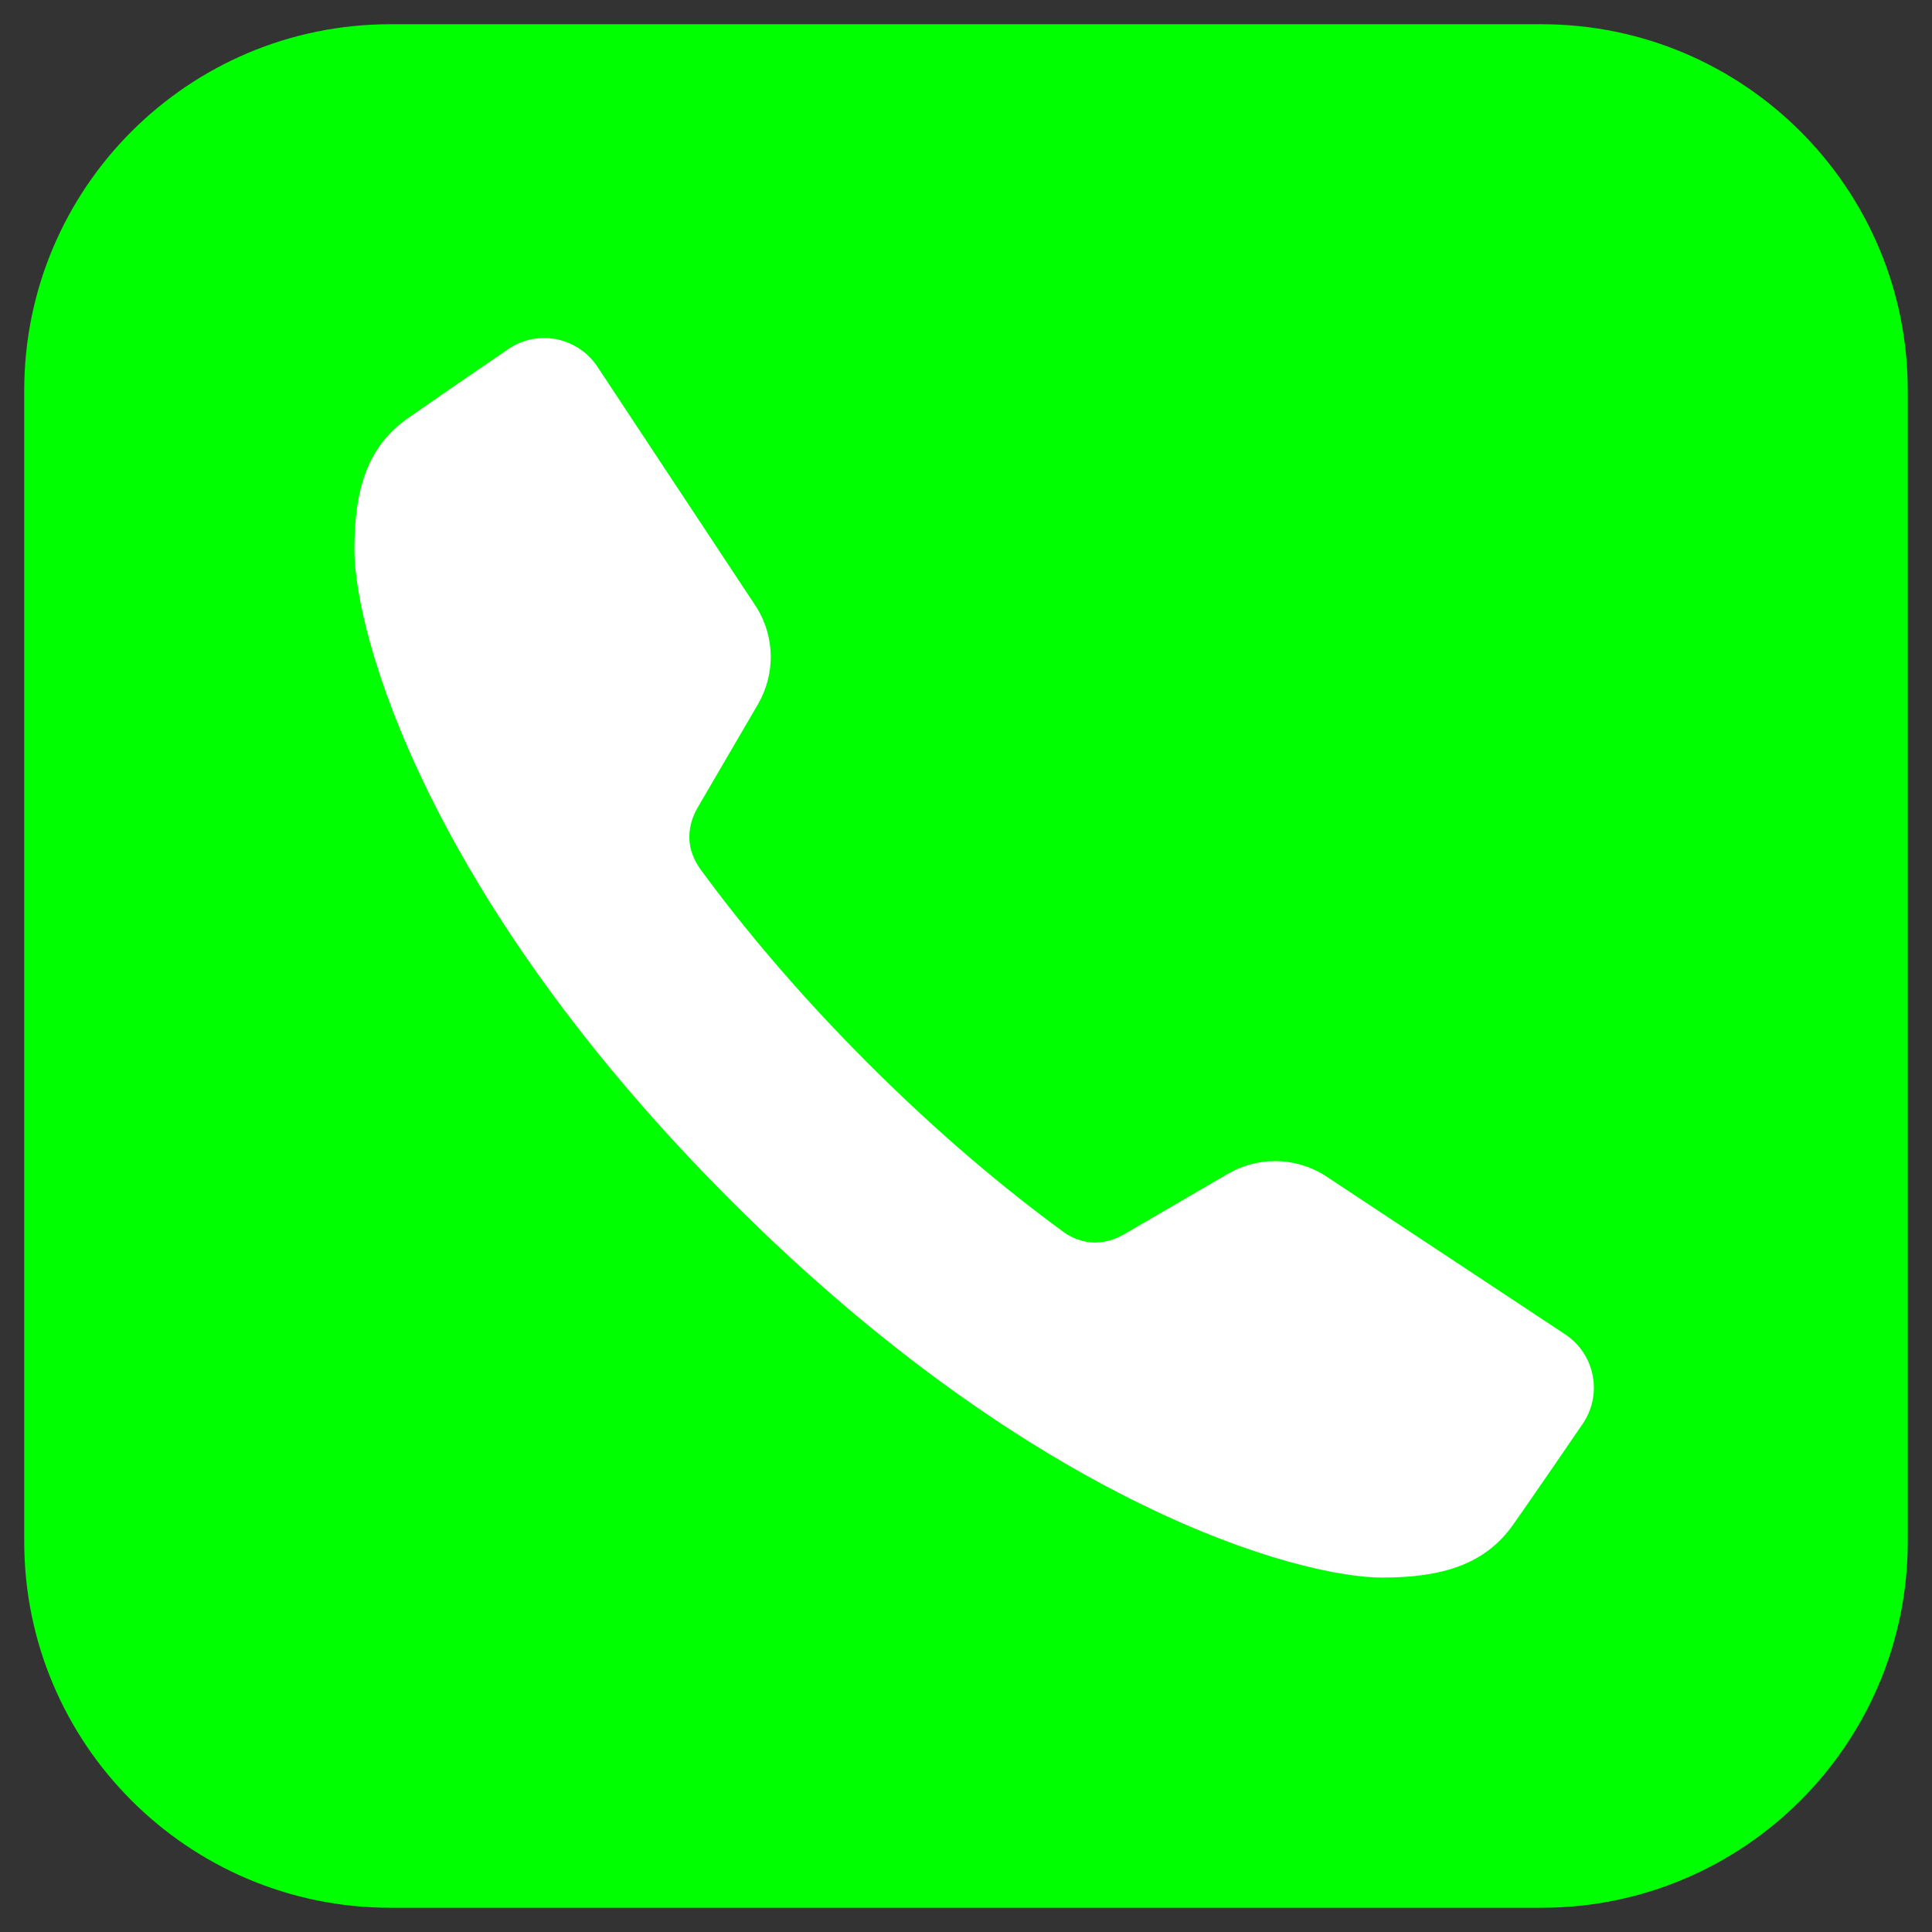 <?xml version="1.0" encoding="UTF-8"?>
<svg xmlns="http://www.w3.org/2000/svg" xmlns:xlink="http://www.w3.org/1999/xlink" viewBox="0 0 48 48" width="48px" height="48px">
<rect x="0" y="0" width="48" height="48" fill="#333333" stroke="none"/>
<g id="surface36396949">
<path style=" stroke:none;fill-rule:nonzero;fill:rgb(0%,100%,0%);fill-opacity:1;" d="M 9.699 47.398 L 38.301 47.398 C 43.324 47.398 47.398 43.324 47.398 38.301 L 47.398 9.699 C 47.398 4.676 43.324 0.602 38.301 0.602 L 9.699 0.602 C 4.676 0.602 0.602 4.676 0.602 9.699 L 0.602 38.301 C 0.602 43.324 4.676 47.398 9.699 47.398 Z M 9.699 47.398 "/>
<path style=" stroke:none;fill-rule:nonzero;fill:rgb(100%,100%,100%);fill-opacity:1;" d="M 38.887 33.152 L 32.891 29.188 C 32.156 28.742 31.242 28.734 30.504 29.164 C 30.504 29.164 30.504 29.164 27.93 30.664 C 27.586 30.863 27.254 30.902 26.988 30.852 C 26.648 30.789 26.414 30.605 26.398 30.59 C 24.984 29.555 23.332 28.184 21.574 26.426 C 19.812 24.664 18.441 23.016 17.406 21.602 C 17.395 21.582 17.207 21.348 17.145 21.012 C 17.098 20.742 17.133 20.41 17.332 20.066 C 18.832 17.496 18.832 17.496 18.832 17.496 C 19.262 16.754 19.254 15.84 18.809 15.109 L 14.844 9.113 C 14.352 8.371 13.348 8.172 12.617 8.68 C 12.617 8.68 10.738 9.965 10.117 10.402 C 9.125 11.102 8.805 12.168 8.805 13.648 C 8.801 15.734 10.598 22.266 18.164 29.832 C 25.734 37.402 32.266 39.195 34.348 39.195 C 35.832 39.191 36.895 38.871 37.594 37.879 C 38.031 37.262 39.316 35.383 39.316 35.383 C 39.824 34.648 39.629 33.645 38.887 33.152 Z M 38.887 33.152 "/>
</g>
</svg>
